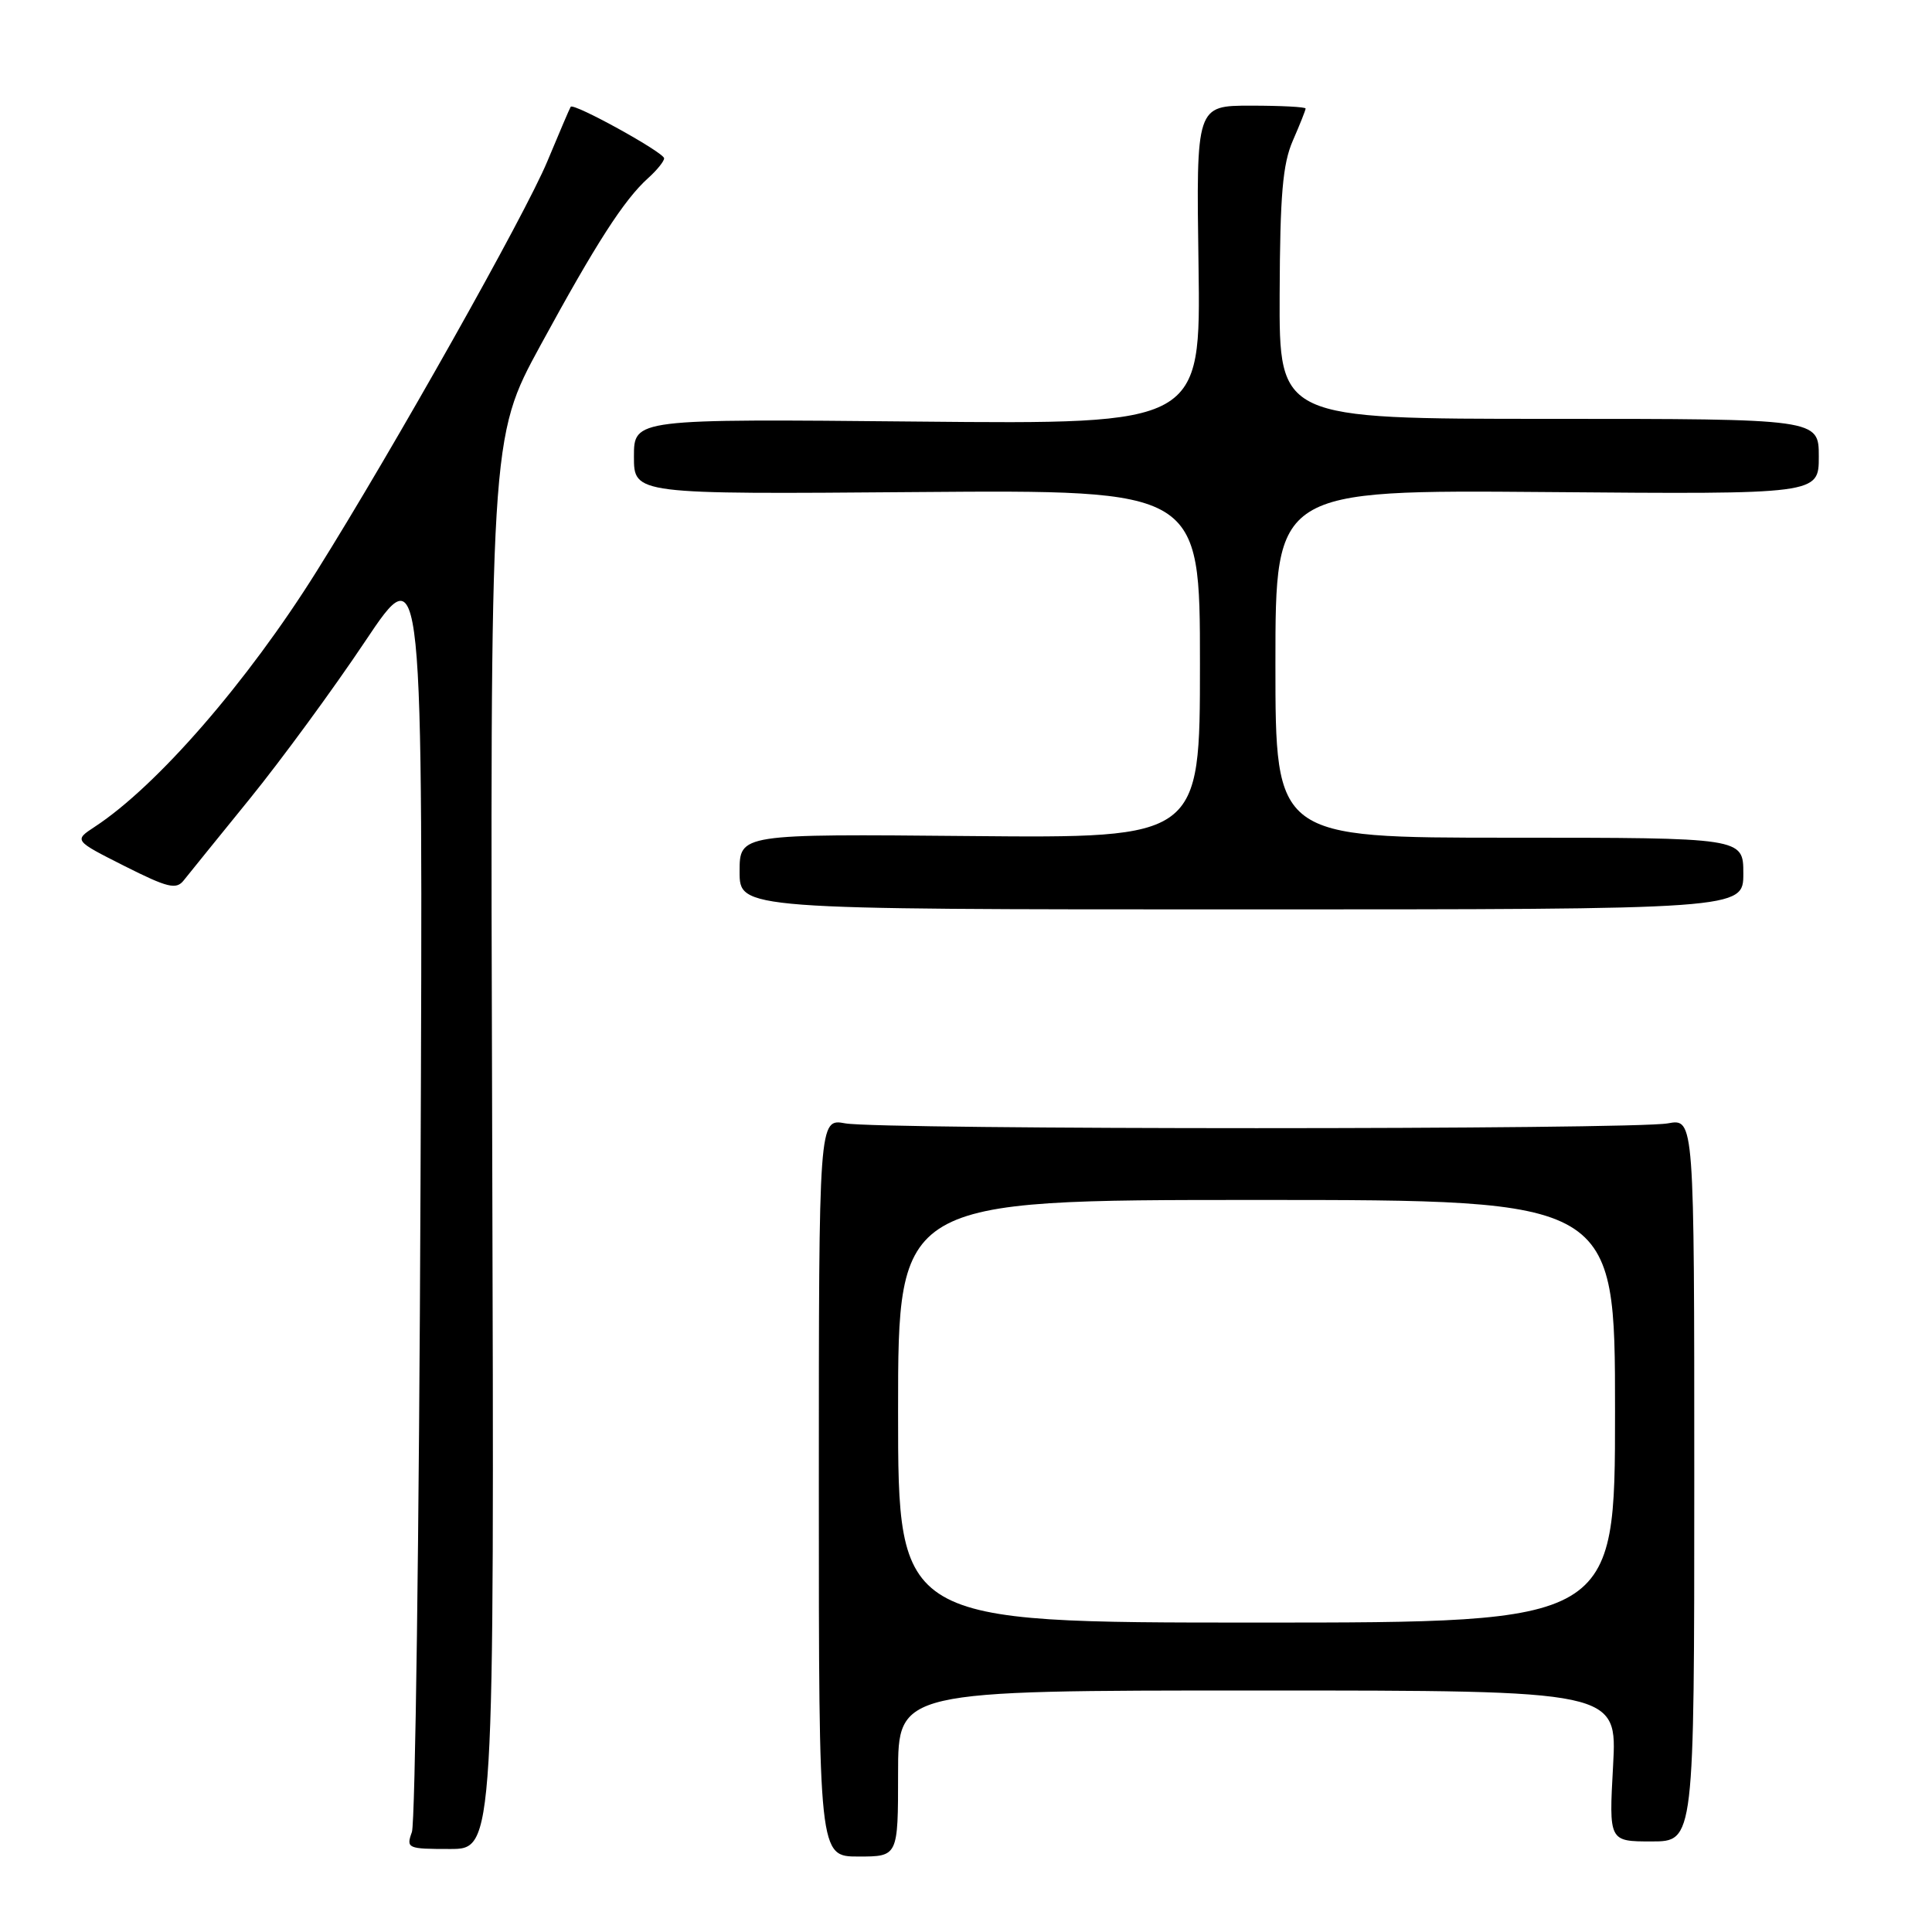 <?xml version="1.0" encoding="UTF-8" standalone="no"?>
<!DOCTYPE svg PUBLIC "-//W3C//DTD SVG 1.1//EN" "http://www.w3.org/Graphics/SVG/1.1/DTD/svg11.dtd" >
<svg xmlns="http://www.w3.org/2000/svg" xmlns:xlink="http://www.w3.org/1999/xlink" version="1.1" viewBox="0 0 256 256">
 <g >
 <path fill="currentColor"
d=" M 119.00 235.00 C 119.00 224.00 119.00 224.00 166.65 224.00 C 214.29 224.00 214.29 224.00 213.74 234.00 C 213.19 244.00 213.19 244.00 218.84 244.00 C 224.50 244.00 224.50 244.00 224.50 196.10 C 224.50 148.21 224.50 148.21 221.00 148.85 C 216.43 149.70 116.57 149.70 112.00 148.85 C 108.50 148.21 108.50 148.21 108.50 197.10 C 108.50 246.00 108.50 246.00 113.75 246.00 C 119.00 246.00 119.00 246.00 119.00 235.00 Z  M 65.22 151.52 C 64.93 58.04 64.93 58.04 71.61 45.77 C 78.97 32.25 82.68 26.48 85.88 23.60 C 87.05 22.55 88.00 21.37 88.00 20.98 C 88.00 20.21 76.01 13.59 75.62 14.15 C 75.49 14.34 74.10 17.60 72.52 21.39 C 69.57 28.48 52.17 59.40 41.93 75.74 C 32.75 90.40 20.79 104.16 12.56 109.55 C 9.79 111.37 9.79 111.37 16.49 114.75 C 22.23 117.64 23.35 117.91 24.34 116.66 C 24.98 115.86 28.91 110.99 33.09 105.85 C 37.26 100.71 44.14 91.33 48.37 85.00 C 56.06 73.50 56.06 73.50 55.72 157.00 C 55.54 202.93 55.02 241.51 54.58 242.75 C 53.80 244.92 53.98 245.00 59.63 245.00 C 65.50 245.00 65.50 245.00 65.22 151.52 Z  M 231.00 115.75 C 231.00 111.00 231.00 111.00 200.00 111.00 C 169.00 111.00 169.00 111.00 169.00 87.95 C 169.00 64.91 169.00 64.91 205.00 65.20 C 241.00 65.50 241.00 65.50 241.00 60.50 C 241.00 55.50 241.00 55.50 205.25 55.50 C 169.50 55.50 169.50 55.50 169.56 39.00 C 169.61 25.80 169.96 21.73 171.31 18.63 C 172.24 16.50 173.00 14.59 173.00 14.38 C 173.00 14.17 169.74 14.00 165.75 14.00 C 158.50 14.00 158.50 14.00 158.81 35.11 C 159.11 56.22 159.11 56.22 121.56 55.86 C 84.00 55.50 84.00 55.50 84.00 60.50 C 84.00 65.50 84.00 65.50 121.50 65.20 C 159.00 64.91 159.00 64.91 159.00 87.98 C 159.00 111.06 159.00 111.06 128.50 110.78 C 98.00 110.50 98.00 110.50 98.00 115.50 C 98.00 120.50 98.00 120.50 164.50 120.50 C 231.00 120.50 231.00 120.50 231.00 115.75 Z  M 119.00 187.00 C 119.00 159.00 119.00 159.00 166.50 159.00 C 214.00 159.00 214.00 159.00 214.00 187.00 C 214.00 215.00 214.00 215.00 166.50 215.00 C 119.00 215.00 119.00 215.00 119.00 187.00 Z "/>
</g>
</svg>